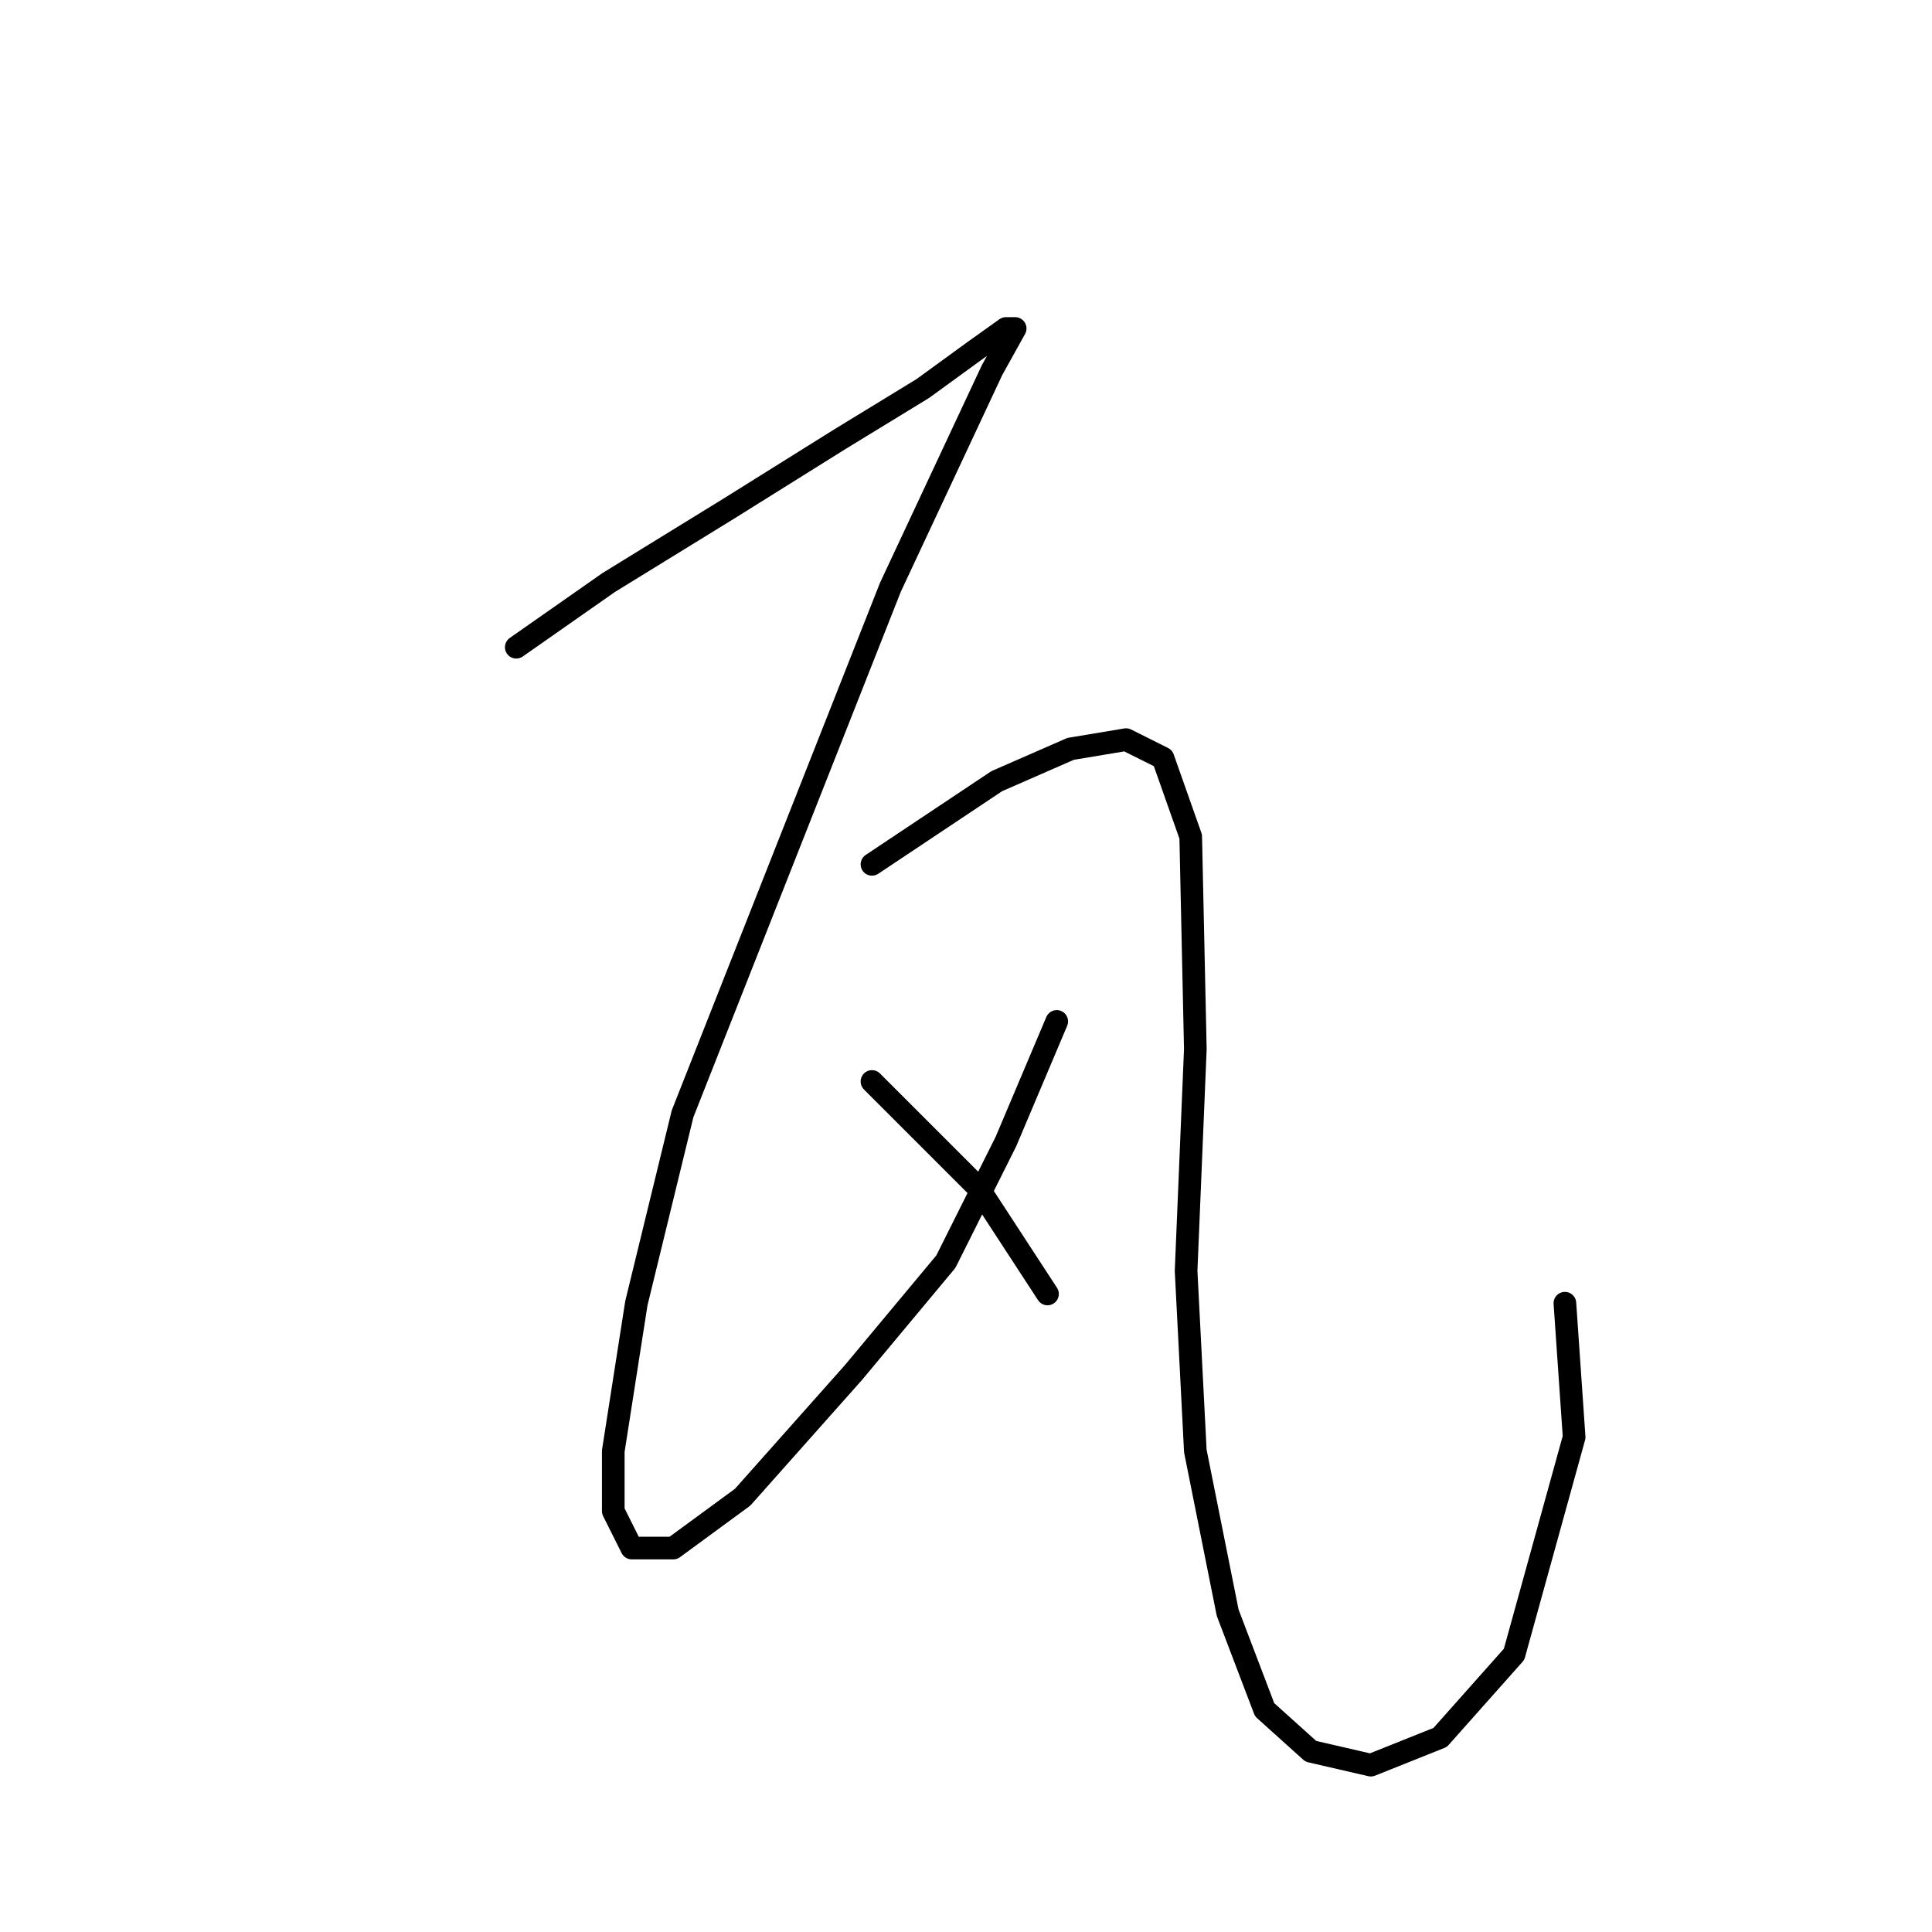<?xml version="1.0" standalone="no"?>
    <svg width="256" height="256" xmlns="http://www.w3.org/2000/svg" version="1.1">
    <polyline stroke="black" stroke-width="3" stroke-linecap="round" fill="transparent" stroke-linejoin="round" points="68.407 85.762 80.649 77.192 96.564 67.398 111.255 58.216 122.273 51.483 129.006 46.586 133.291 43.526 134.515 43.526 131.455 49.035 117.988 77.804 90.443 147.585 84.322 172.682 81.262 192.269 81.262 200.227 83.71 205.124 89.219 205.124 98.401 198.39 113.091 181.863 125.334 167.173 133.291 151.258 140.024 135.343 140.024 135.343 " />
        <polyline stroke="black" stroke-width="3" stroke-linecap="round" fill="transparent" stroke-linejoin="round" points="115.54 114.531 122.885 109.634 132.067 103.513 141.861 99.228 149.206 98.004 154.103 100.452 157.776 110.858 158.388 139.015 157.164 168.397 158.388 192.269 162.673 213.693 167.57 226.548 173.691 232.057 181.648 233.893 190.83 230.22 200.624 219.202 208.581 190.433 207.357 172.682 207.357 172.682 " />
        <polyline stroke="black" stroke-width="3" stroke-linecap="round" fill="transparent" stroke-linejoin="round" points="115.54 143.3 121.661 149.421 129.619 157.379 138.8 171.457 138.8 171.457 " />
        </svg>
